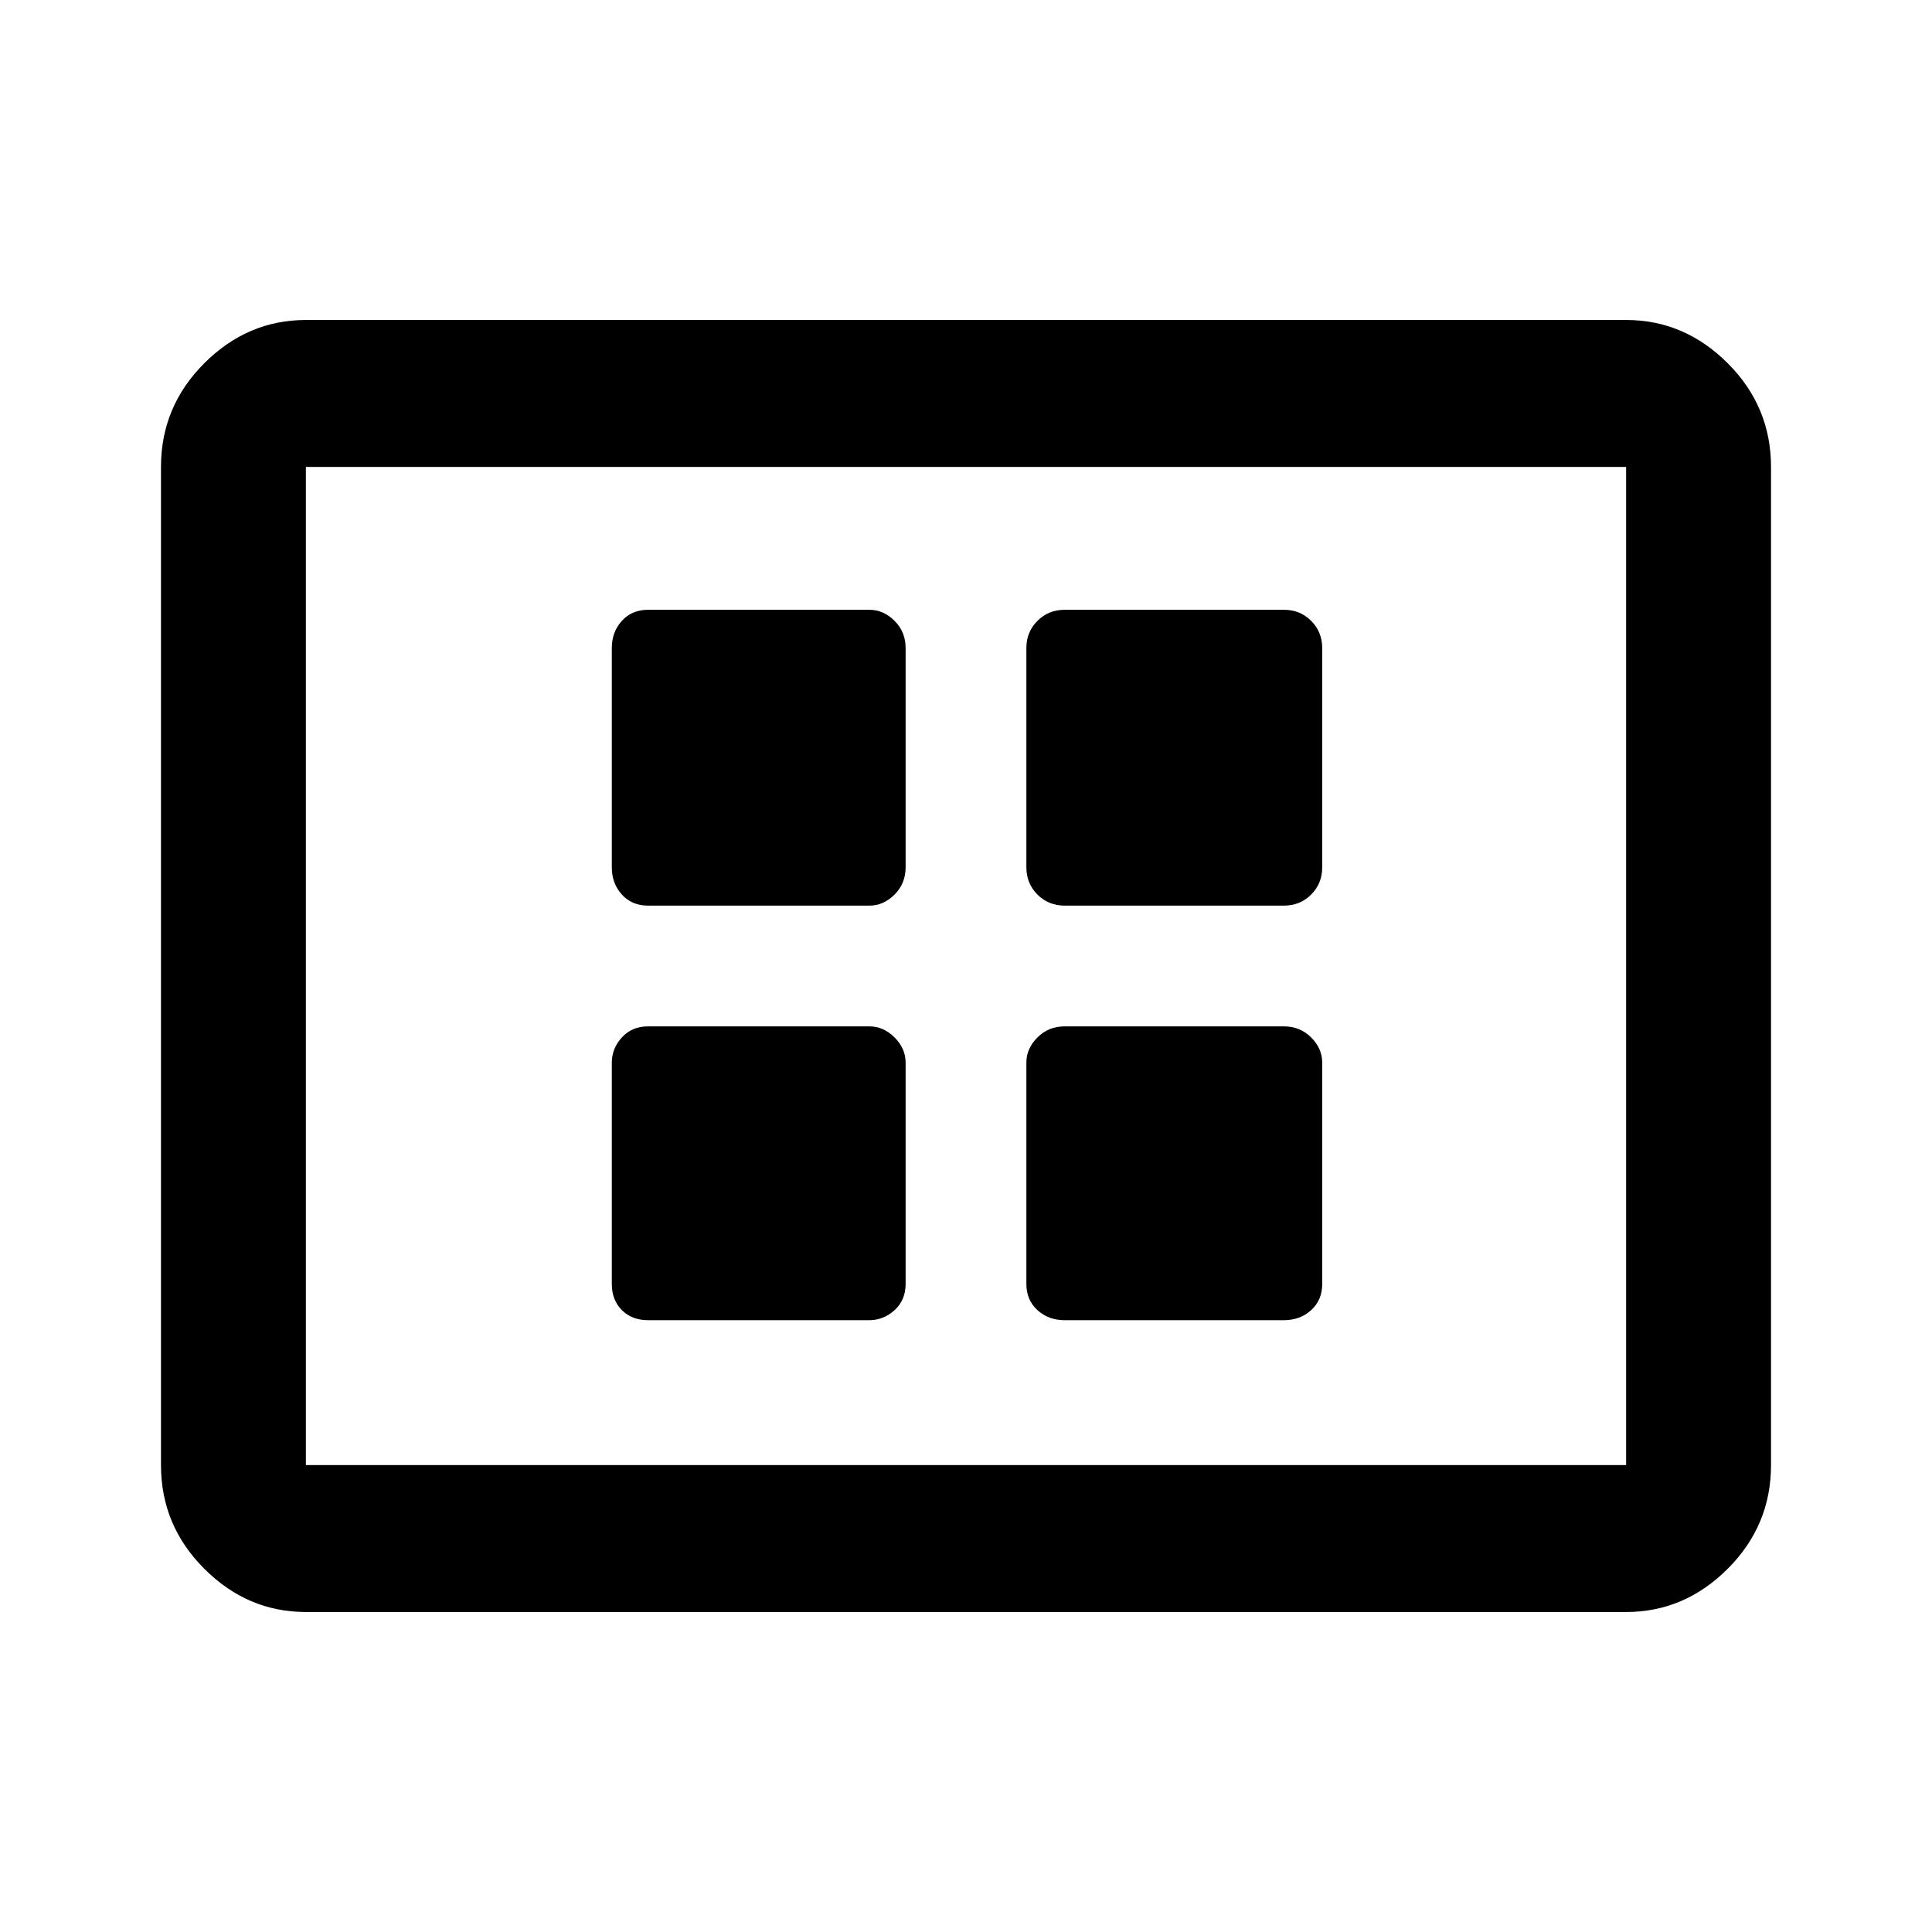 <svg xmlns="http://www.w3.org/2000/svg" height="40" width="40"><path d="M13.417 18.75H18q.292 0 .521-.229.229-.229.229-.563v-4.541q0-.334-.229-.563-.229-.229-.521-.229h-4.583q-.334 0-.542.229-.208.229-.208.563v4.541q0 .334.208.563.208.229.542.229Zm8.625 0h4.541q.334 0 .563-.229.229-.229.229-.563v-4.541q0-.334-.229-.563-.229-.229-.563-.229h-4.541q-.334 0-.563.229-.229.229-.229.563v4.541q0 .334.229.563.229.229.563.229Zm-8.625 8.583H18q.292 0 .521-.208.229-.208.229-.542V22q0-.292-.229-.521-.229-.229-.521-.229h-4.583q-.334 0-.542.229-.208.229-.208.521v4.583q0 .334.208.542.208.208.542.208Zm8.625 0h4.541q.334 0 .563-.208.229-.208.229-.542V22q0-.292-.229-.521-.229-.229-.563-.229h-4.541q-.334 0-.563.229-.229.229-.229.521v4.583q0 .334.229.542.229.208.563.208ZM6.333 33.375q-1.208 0-2.104-.896-.896-.896-.896-2.146V9.667q0-1.25.896-2.146.896-.896 2.104-.896h27.334q1.208 0 2.104.896.896.896.896 2.146v20.666q0 1.25-.896 2.146-.896.896-2.104.896Zm0-3.042V9.667v20.666Zm0 0h27.334V9.667H6.333v20.666Z"/></svg>